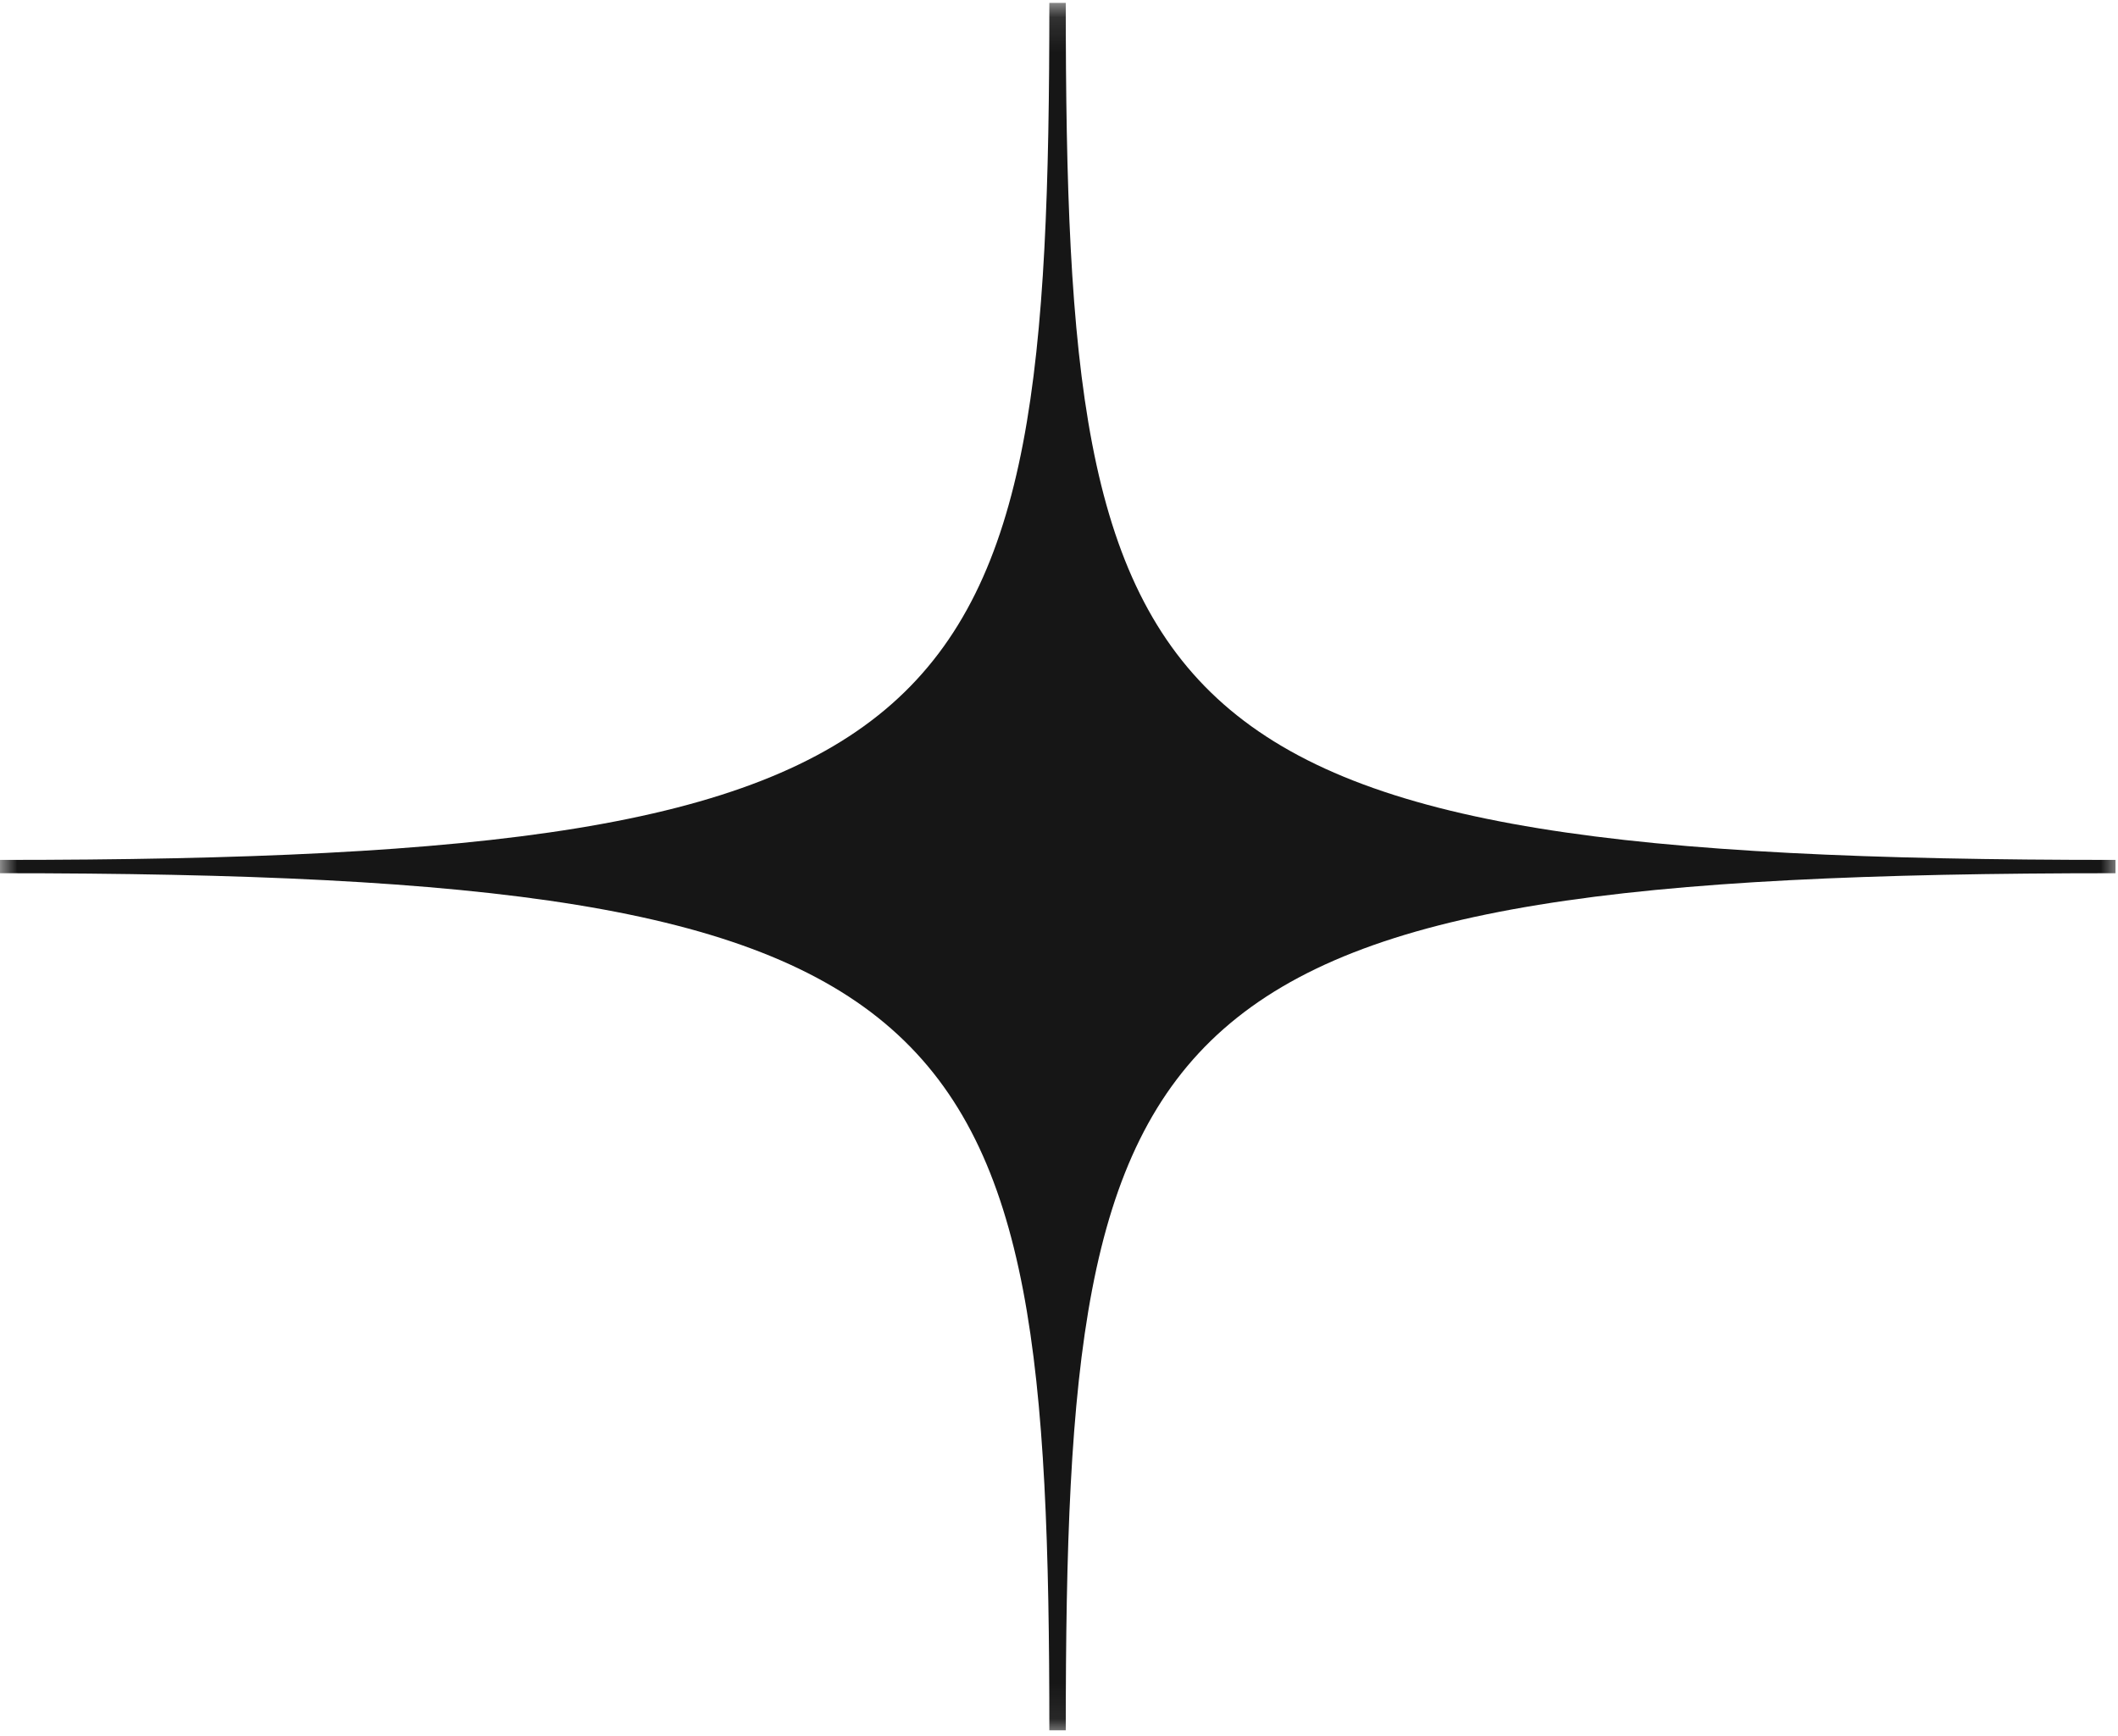 <svg width="61" height="50" viewBox="0 0 61 50" fill="none" xmlns="http://www.w3.org/2000/svg">
<mask id="mask0_418_11525" style="mask-type:luminance" maskUnits="userSpaceOnUse" x="0" y="0" width="61" height="50">
<path d="M0 0.12H61V49.92H0V0.12Z" fill="white"/>
</mask>
<g mask="url(#mask0_418_11525)">
<path fill-rule="evenodd" clip-rule="evenodd" d="M60.928 24.765V25.148C32.74 25.148 30.695 28.88 30.695 49.831H30.222C30.222 28.88 28.174 25.148 -0.011 25.148V24.765C28.174 24.765 30.222 21.035 30.222 0.083H30.695C30.695 21.035 32.74 24.765 60.928 24.765Z" fill="#161616"/>
</g>
</svg>
